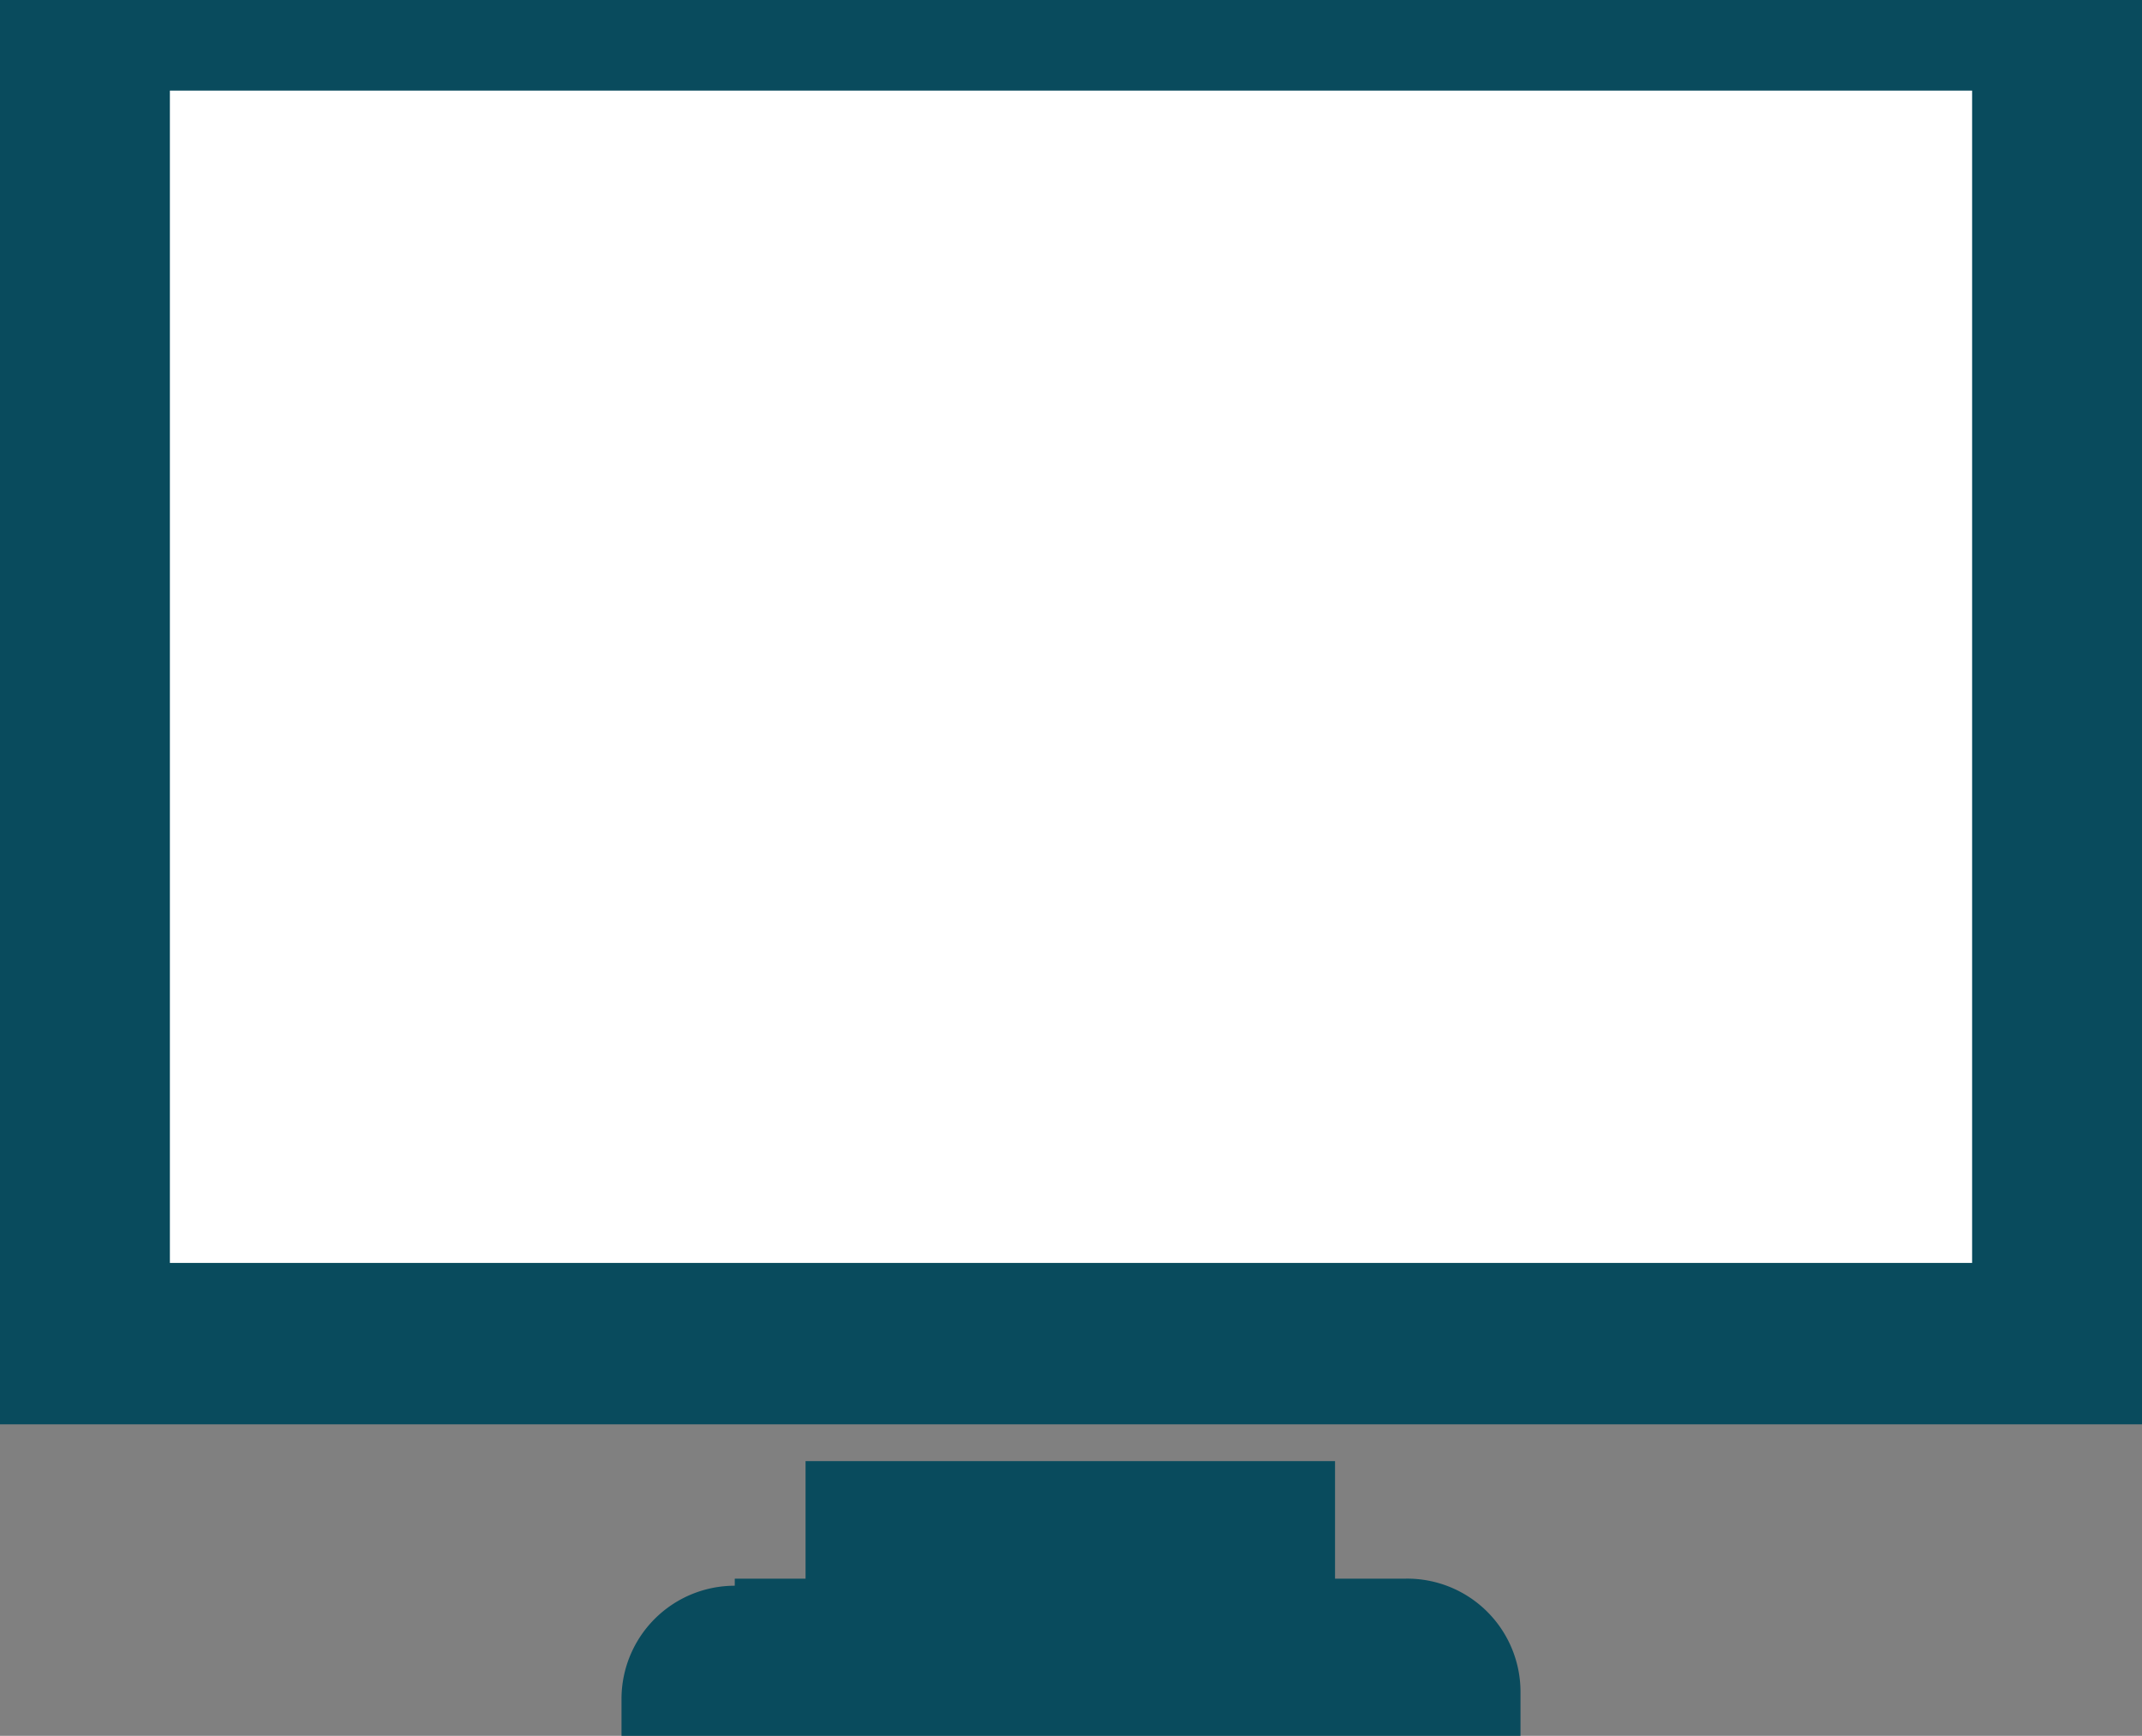 <svg xmlns="http://www.w3.org/2000/svg" viewBox="0 0 15.13 12.26"><rect x="0" y="0" width="15.13" height="12.26" fill="#808080" stroke="none"/><defs><style>.cls-1{fill:#094b5d;fill-rule:evenodd;}.cls-2{fill:#fff;}</style></defs><title>vvvvvAsset 5</title><g id="Layer_2" data-name="Layer 2"><g id="Layer_1-2" data-name="Layer 1"><path class="cls-1" d="M5.19,11.15h.5v-.83H9.43v.83h.5a.8.8,0,0,1,.81.8v.31H4.39V12a.8.8,0,0,1,.8-.8ZM0,0H15.13V10.06H0Z"/><rect class="cls-2" x="1.2" y="0.64" width="12.73" height="8.28"/></g></g></svg>